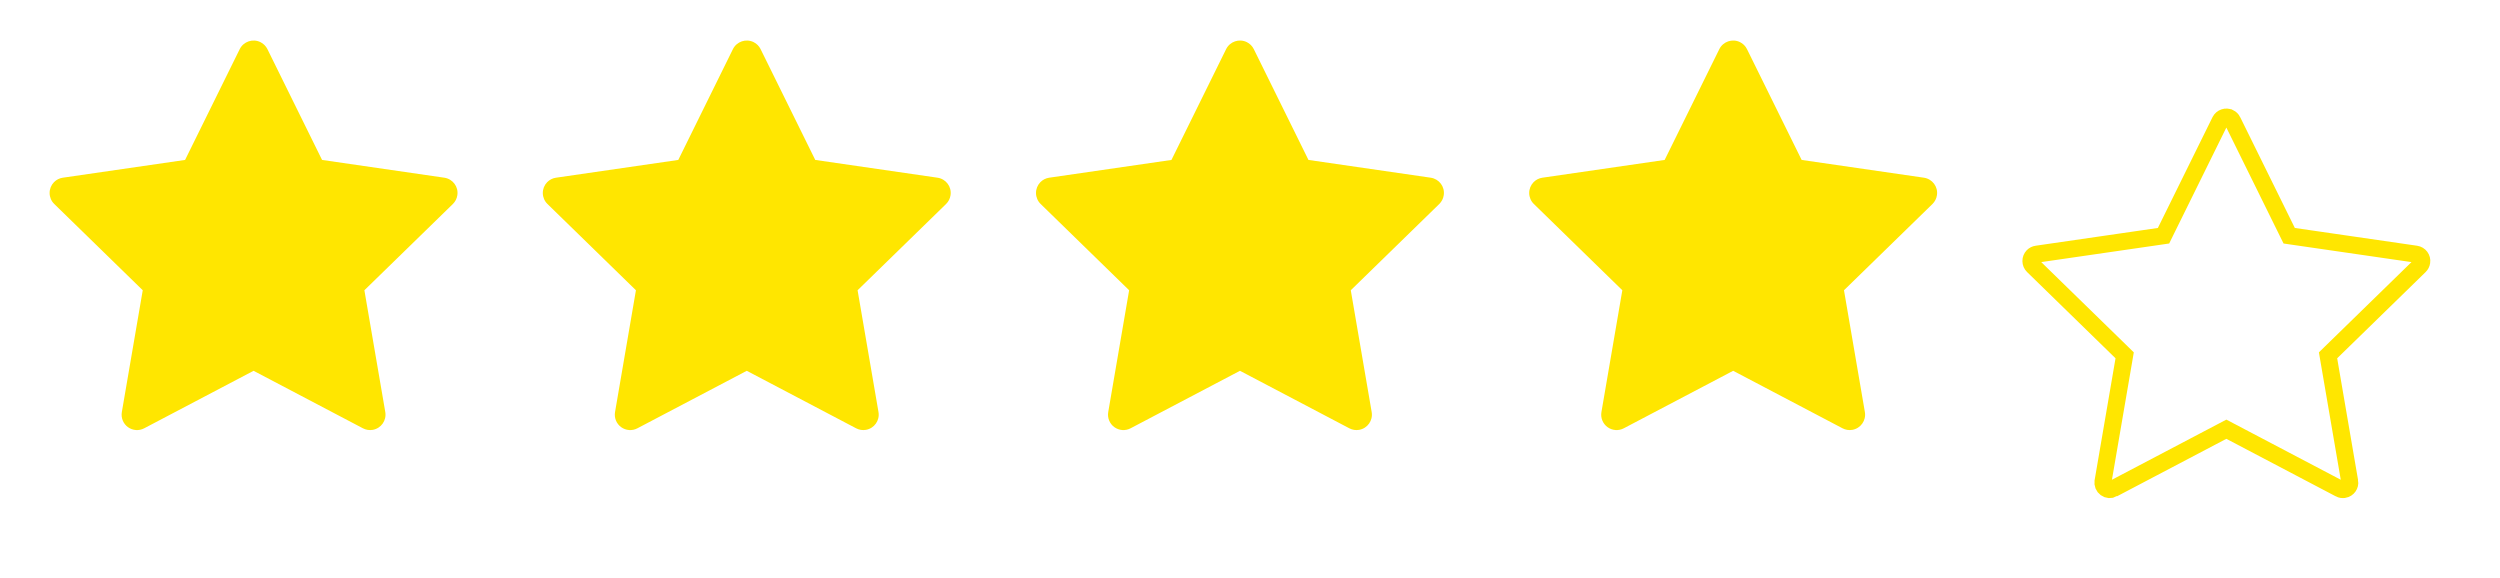 <svg width="147" height="34" viewBox="0 0 147 34" fill="none" xmlns="http://www.w3.org/2000/svg">
<path d="M26.127 10.449L18.937 9.404L15.723 2.887C15.635 2.709 15.49 2.565 15.312 2.477C14.864 2.256 14.321 2.44 14.097 2.887L10.883 9.404L3.692 10.449C3.494 10.477 3.312 10.571 3.174 10.712C3.006 10.885 2.914 11.117 2.917 11.357C2.92 11.598 3.018 11.827 3.191 11.995L8.393 17.067L7.164 24.23C7.135 24.396 7.154 24.568 7.217 24.724C7.281 24.881 7.387 25.017 7.524 25.116C7.661 25.215 7.823 25.274 7.991 25.286C8.16 25.298 8.329 25.263 8.478 25.184L14.91 21.803L21.341 25.184C21.517 25.277 21.721 25.309 21.916 25.275C22.409 25.19 22.74 24.722 22.655 24.23L21.426 17.067L26.629 11.995C26.77 11.857 26.864 11.675 26.892 11.477C26.968 10.981 26.623 10.523 26.127 10.449Z" fill="#FFE600"/>
<path d="M55.127 10.449L47.937 9.404L44.722 2.887C44.635 2.709 44.49 2.565 44.312 2.477C43.864 2.256 43.321 2.44 43.097 2.887L39.883 9.404L32.692 10.449C32.494 10.477 32.312 10.571 32.174 10.712C32.006 10.885 31.913 11.117 31.917 11.357C31.92 11.598 32.018 11.827 32.191 11.995L37.393 17.067L36.164 24.23C36.135 24.396 36.154 24.568 36.217 24.724C36.281 24.881 36.387 25.017 36.524 25.116C36.661 25.215 36.823 25.274 36.991 25.286C37.16 25.298 37.329 25.263 37.478 25.184L43.91 21.803L50.341 25.184C50.517 25.277 50.721 25.309 50.916 25.275C51.409 25.19 51.74 24.722 51.655 24.23L50.426 17.067L55.629 11.995C55.77 11.857 55.864 11.675 55.892 11.477C55.968 10.981 55.623 10.523 55.127 10.449Z" fill="#FFE600"/>
<path d="M84.127 10.449L76.937 9.404L73.722 2.887C73.635 2.709 73.49 2.565 73.312 2.477C72.864 2.256 72.321 2.44 72.097 2.887L68.882 9.404L61.692 10.449C61.494 10.477 61.312 10.571 61.174 10.712C61.006 10.885 60.913 11.117 60.917 11.357C60.92 11.598 61.018 11.827 61.191 11.995L66.393 17.067L65.164 24.23C65.135 24.396 65.154 24.568 65.217 24.724C65.281 24.881 65.387 25.017 65.524 25.116C65.661 25.215 65.823 25.274 65.991 25.286C66.16 25.298 66.329 25.263 66.478 25.184L72.91 21.803L79.341 25.184C79.517 25.277 79.721 25.309 79.916 25.275C80.409 25.19 80.74 24.722 80.655 24.23L79.426 17.067L84.629 11.995C84.77 11.857 84.864 11.675 84.892 11.477C84.969 10.981 84.623 10.523 84.127 10.449Z" fill="#FFE600"/>
<path d="M113.127 10.449L105.937 9.404L102.722 2.887C102.635 2.709 102.49 2.565 102.312 2.477C101.864 2.256 101.321 2.44 101.097 2.887L97.882 9.404L90.692 10.449C90.494 10.477 90.312 10.571 90.174 10.712C90.006 10.885 89.913 11.117 89.917 11.357C89.92 11.598 90.018 11.827 90.191 11.995L95.393 17.067L94.164 24.23C94.135 24.396 94.154 24.568 94.217 24.724C94.281 24.881 94.387 25.017 94.524 25.116C94.661 25.215 94.823 25.274 94.991 25.286C95.16 25.298 95.329 25.263 95.478 25.184L101.91 21.803L108.341 25.184C108.517 25.277 108.721 25.309 108.916 25.275C109.409 25.19 109.74 24.722 109.655 24.23L108.426 17.067L113.629 11.995C113.77 11.857 113.864 11.675 113.892 11.477C113.968 10.981 113.623 10.523 113.127 10.449Z" fill="#FFE600"/>
<g filter="url(#filter0_d_304_279)">
<path d="M134.488 9.625L134.605 9.861L134.865 9.899L142.054 10.944C142.054 10.944 142.054 10.944 142.054 10.944C142.281 10.978 142.431 11.185 142.398 11.401L142.398 11.401L142.397 11.406C142.385 11.493 142.343 11.575 142.279 11.638C142.279 11.638 142.279 11.638 142.279 11.638L137.077 16.709L136.889 16.893L136.933 17.152L138.162 24.314L138.163 24.315C138.2 24.534 138.053 24.744 137.831 24.782L137.83 24.782C137.742 24.797 137.651 24.783 137.576 24.743L137.574 24.741L131.142 21.36L130.91 21.238L130.677 21.36L124.245 24.741L124.245 24.742C124.178 24.777 124.102 24.793 124.027 24.788C123.951 24.782 123.879 24.756 123.818 24.711C123.757 24.667 123.709 24.606 123.681 24.536C123.652 24.466 123.644 24.389 123.657 24.315L123.657 24.314L124.886 17.152L124.93 16.893L124.742 16.709L119.54 11.637L119.54 11.637C119.462 11.562 119.418 11.459 119.417 11.351C119.415 11.243 119.457 11.139 119.531 11.062C119.595 10.997 119.676 10.956 119.763 10.944L119.764 10.944L126.954 9.899L127.215 9.861L127.331 9.625L130.544 3.111C130.544 3.111 130.544 3.11 130.545 3.11C130.646 2.908 130.892 2.827 131.09 2.925L131.091 2.925C131.17 2.964 131.235 3.029 131.274 3.108L131.274 3.109L134.488 9.625Z" fill="white" stroke="#FFE600"/>
</g>
<defs>
<filter id="filter0_d_304_279" x="112.41" y="0.449" width="37" height="37" filterUnits="userSpaceOnUse" color-interpolation-filters="sRGB">
<feFlood flood-opacity="0" result="BackgroundImageFix"/>
<feColorMatrix in="SourceAlpha" type="matrix" values="0 0 0 0 0 0 0 0 0 0 0 0 0 0 0 0 0 0 127 0" result="hardAlpha"/>
<feOffset dy="4"/>
<feGaussianBlur stdDeviation="2"/>
<feComposite in2="hardAlpha" operator="out"/>
<feColorMatrix type="matrix" values="0 0 0 0 0 0 0 0 0 0 0 0 0 0 0 0 0 0 0.25 0"/>
<feBlend mode="normal" in2="BackgroundImageFix" result="effect1_dropShadow_304_279"/>
<feBlend mode="normal" in="SourceGraphic" in2="effect1_dropShadow_304_279" result="shape"/>
</filter>
</defs>
</svg>
